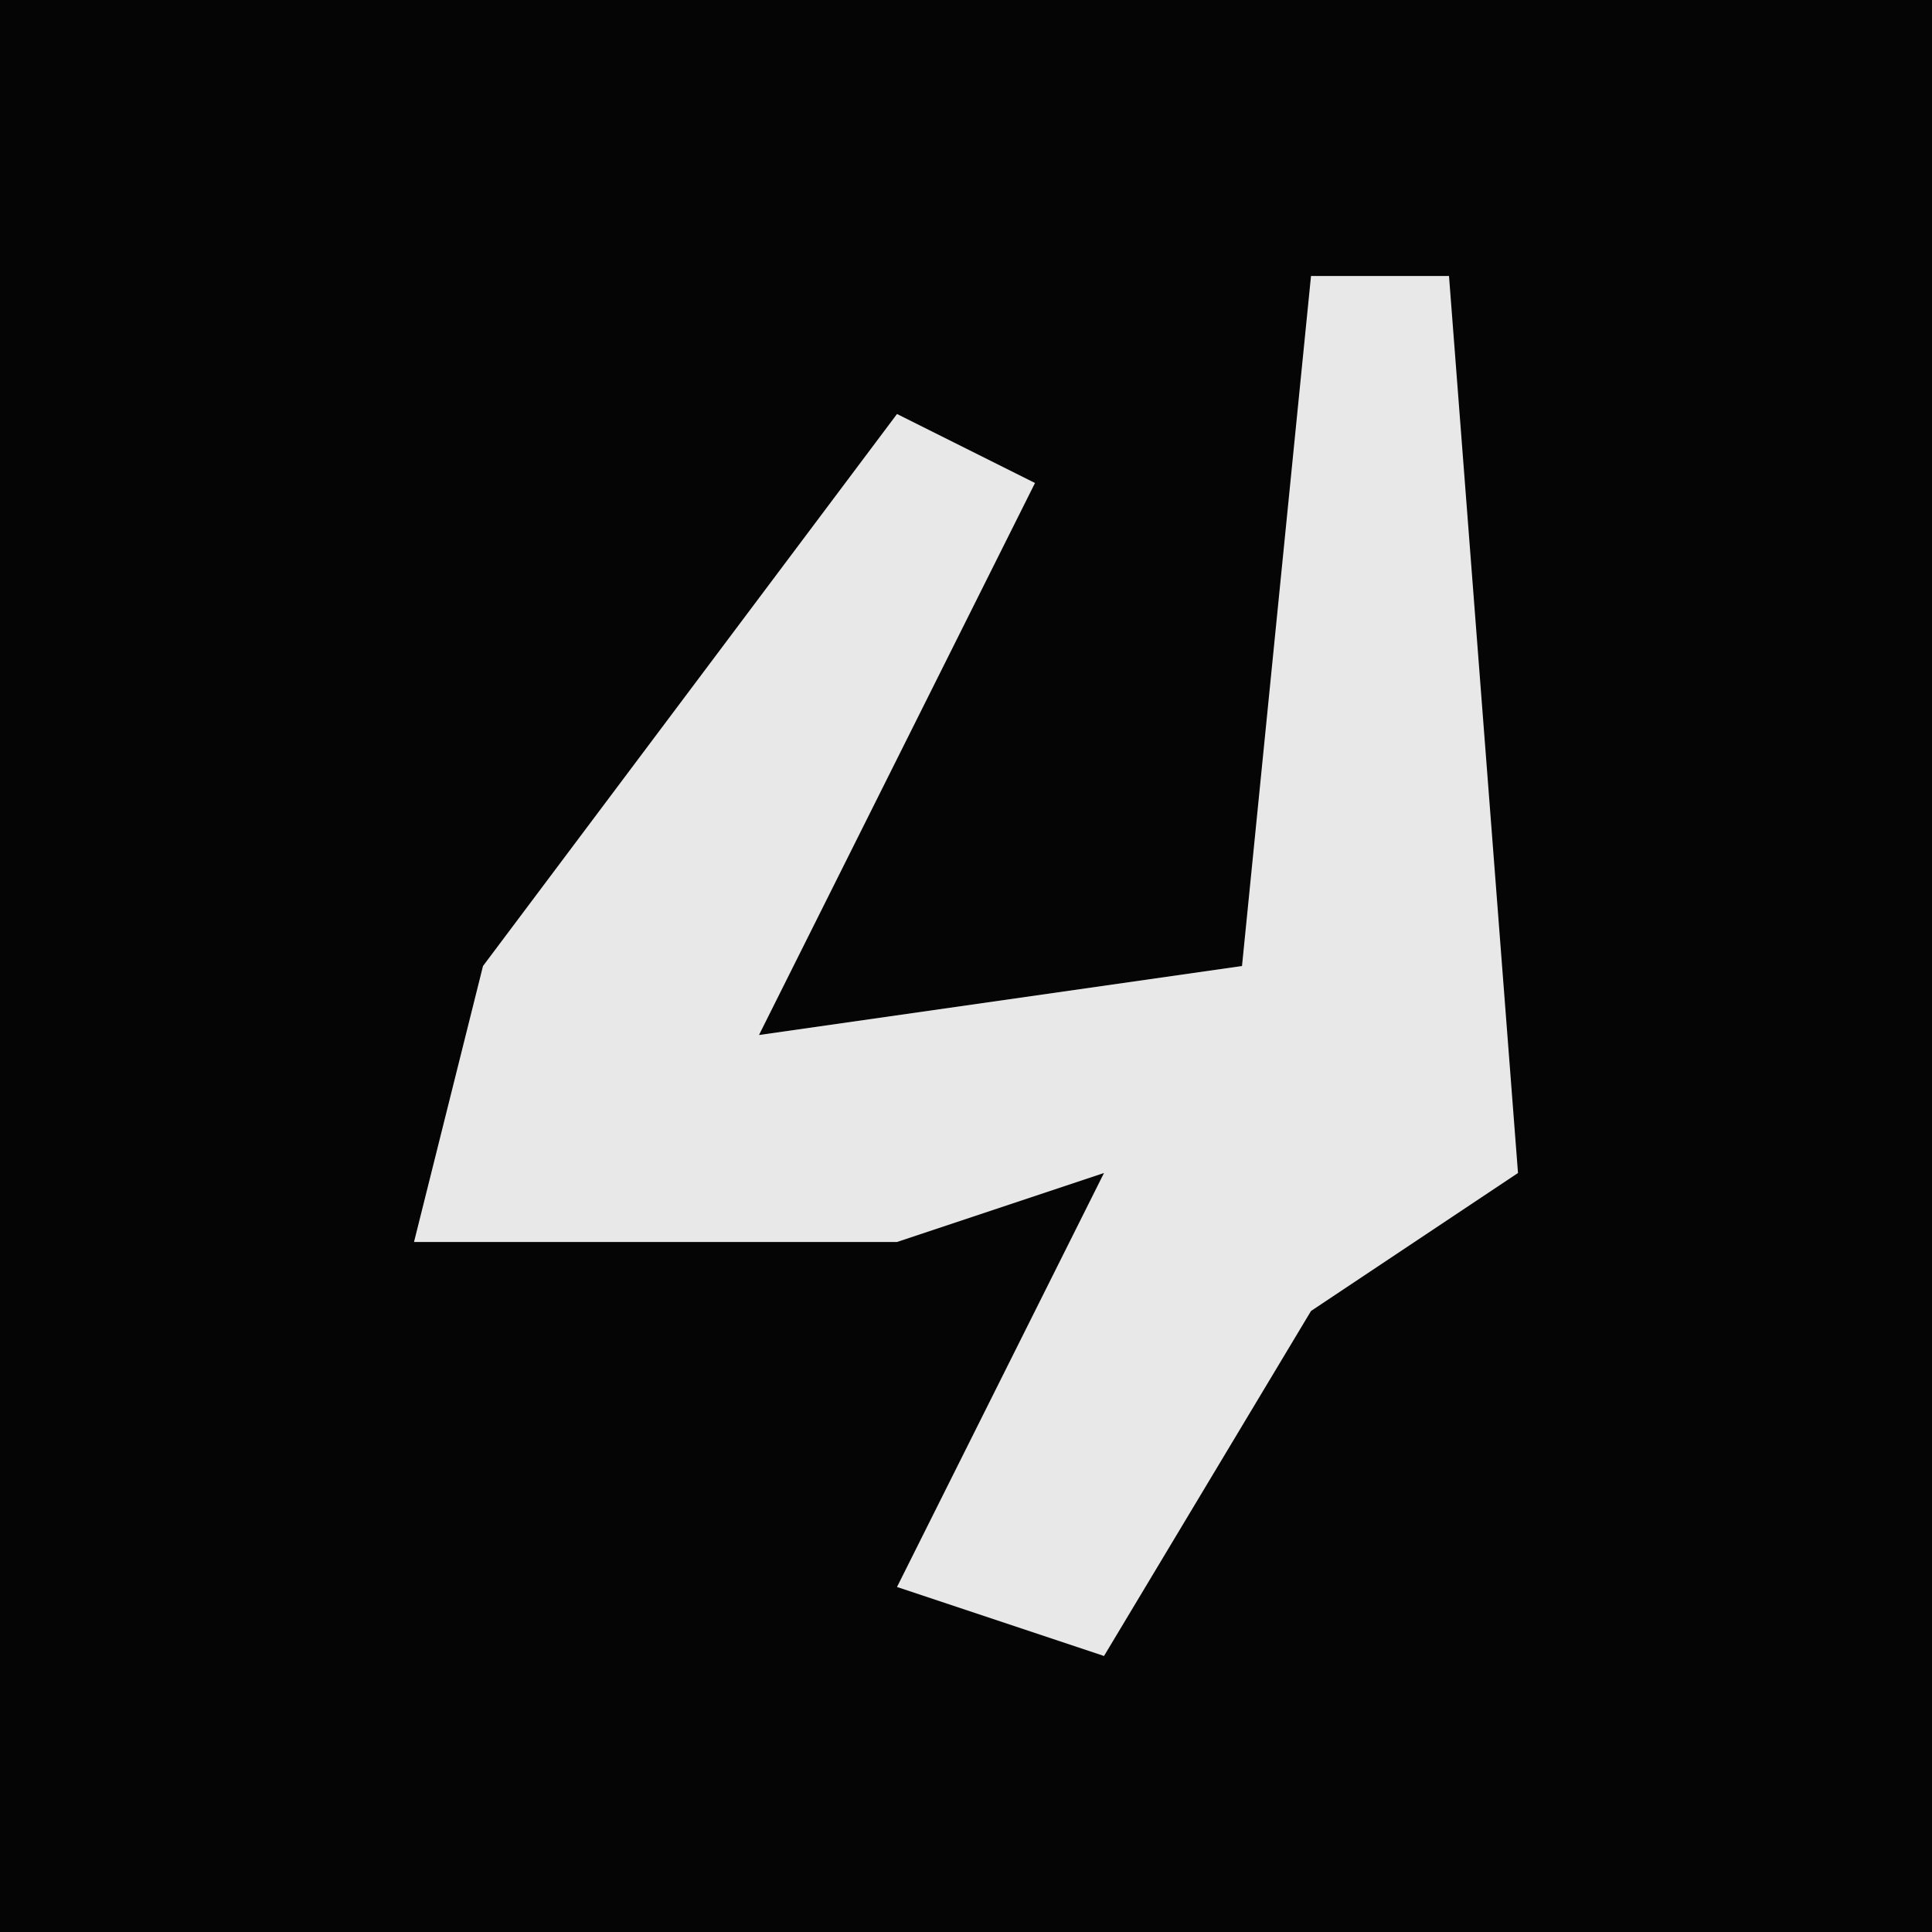 <?xml version="1.0" encoding="UTF-8"?>
<svg version="1.1" xmlns="http://www.w3.org/2000/svg" width="28" height="28">
<path d="M0,0 L28,0 L28,28 L0,28 Z " fill="#050505" transform="translate(0,0)"/>
<path d="M0,0 L2,0 L3,13 L0,15 L-3,20 L-6,19 L-3,13 L-6,14 L-13,14 L-12,10 L-6,2 L-4,3 L-6,7 L-8,11 L-1,10 Z " fill="#E8E8E8" transform="translate(19,4)"/>
</svg>
